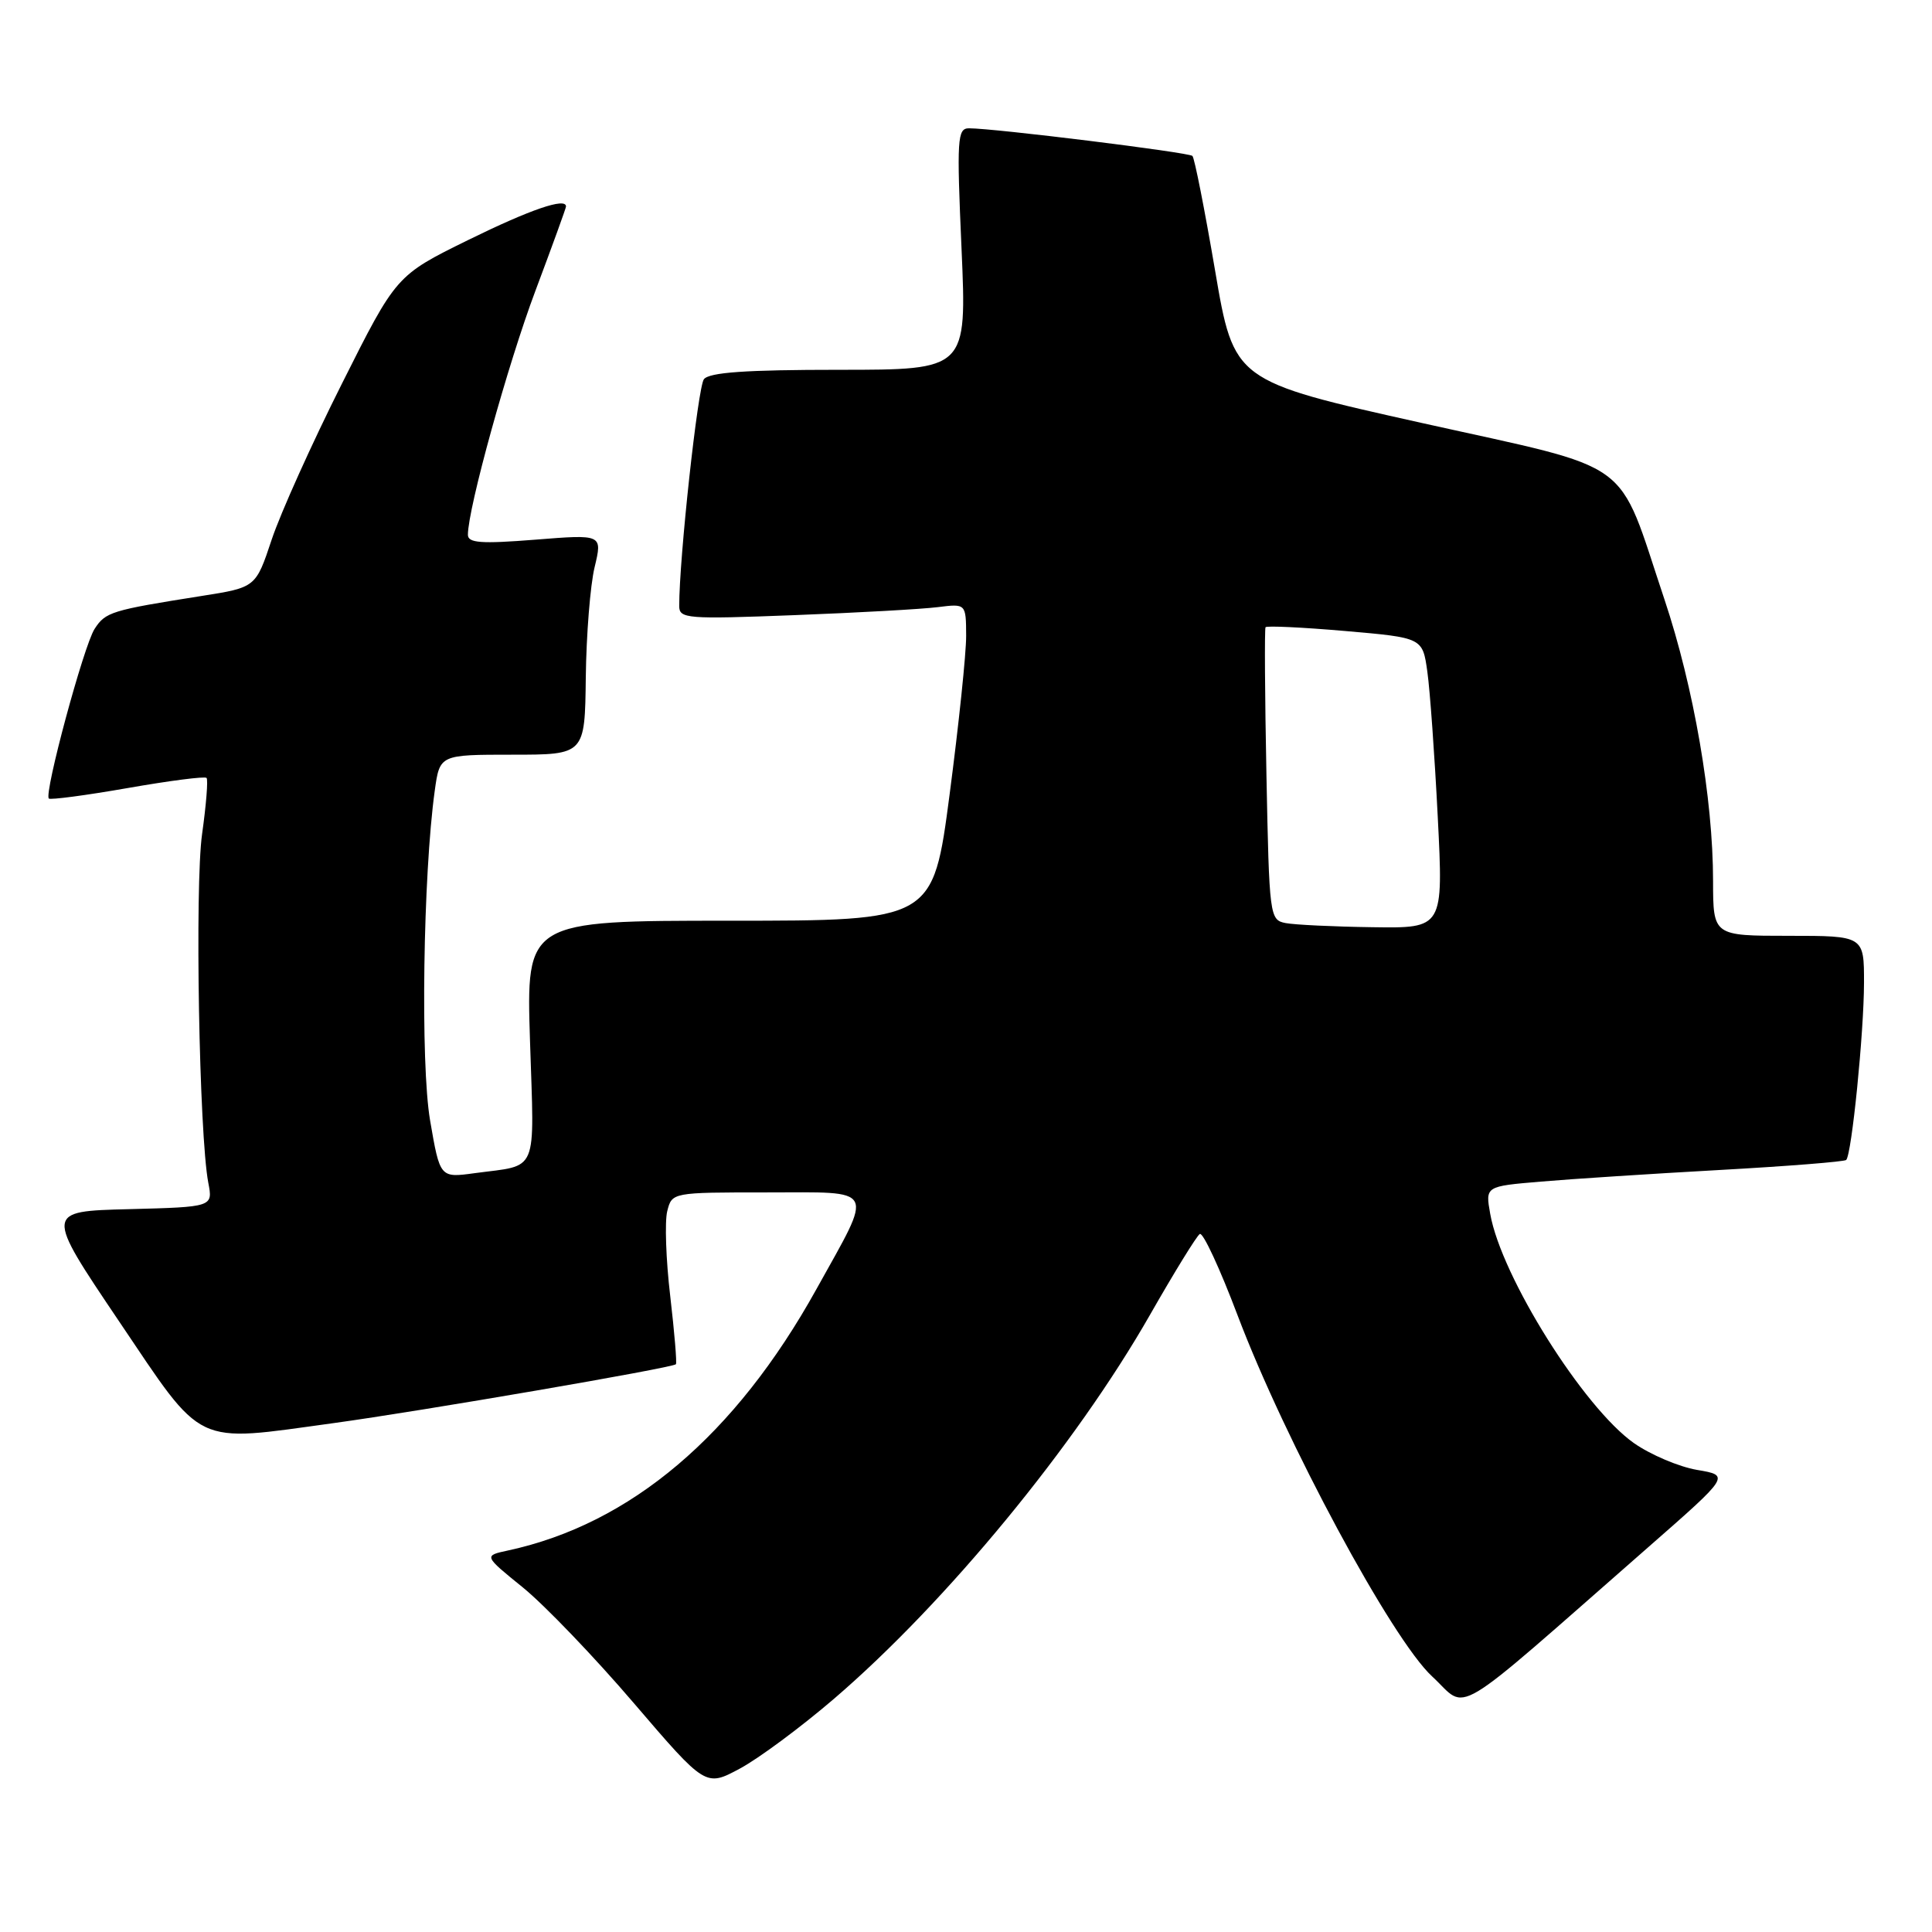 <?xml version="1.0" encoding="UTF-8" standalone="no"?>
<!DOCTYPE svg PUBLIC "-//W3C//DTD SVG 1.1//EN" "http://www.w3.org/Graphics/SVG/1.1/DTD/svg11.dtd" >
<svg xmlns="http://www.w3.org/2000/svg" xmlns:xlink="http://www.w3.org/1999/xlink" version="1.1" viewBox="0 0 256 256">
 <g >
 <path fill="currentColor"
d=" M 110.53 225.08 C 125.37 212.34 142.51 191.51 152.37 174.24 C 155.59 168.60 158.56 163.77 158.98 163.51 C 159.40 163.25 161.65 168.10 163.98 174.27 C 170.32 191.01 184.43 217.22 189.77 222.14 C 194.67 226.66 191.60 228.49 218.37 205.04 C 229.25 195.51 229.25 195.51 224.87 194.77 C 222.47 194.36 218.71 192.76 216.52 191.23 C 209.83 186.53 198.92 169.14 197.46 160.84 C 196.81 157.19 196.81 157.19 204.16 156.57 C 208.20 156.22 218.86 155.53 227.85 155.03 C 236.85 154.53 244.40 153.93 244.63 153.70 C 245.36 152.98 246.98 136.81 246.99 130.25 C 247.00 124.00 247.00 124.00 237.00 124.00 C 227.00 124.00 227.00 124.00 226.99 116.75 C 226.99 105.83 224.43 91.04 220.55 79.43 C 214.15 60.33 217.05 62.43 188.37 56.04 C 163.50 50.49 163.50 50.49 161.00 35.82 C 159.62 27.75 158.28 20.93 158.00 20.66 C 157.51 20.19 131.78 17.00 128.40 17.00 C 126.85 17.00 126.76 18.35 127.41 33.00 C 128.11 49.00 128.11 49.00 111.18 49.00 C 98.82 49.00 93.98 49.34 93.27 50.25 C 92.47 51.28 89.99 74.03 90.00 80.30 C 90.00 81.98 91.01 82.06 105.25 81.51 C 113.64 81.19 122.19 80.71 124.25 80.45 C 128.00 79.98 128.00 79.98 128.02 84.24 C 128.03 86.58 127.04 96.04 125.83 105.25 C 123.63 122.00 123.63 122.00 96.67 122.00 C 69.72 122.00 69.72 122.00 70.23 137.97 C 70.80 155.84 71.44 154.30 62.90 155.45 C 58.30 156.08 58.30 156.08 56.99 148.47 C 55.70 140.92 56.06 115.90 57.61 104.75 C 58.27 100.00 58.27 100.00 67.89 100.00 C 77.50 100.00 77.50 100.00 77.62 89.75 C 77.69 84.11 78.21 77.54 78.79 75.15 C 79.83 70.80 79.83 70.80 70.92 71.51 C 63.73 72.08 62.00 71.95 62.00 70.86 C 62.00 67.37 67.30 48.22 70.95 38.52 C 73.18 32.58 75.00 27.56 75.00 27.36 C 75.00 26.13 70.28 27.75 62.00 31.82 C 52.50 36.50 52.50 36.50 45.31 50.83 C 41.35 58.71 37.16 68.01 36.00 71.50 C 33.89 77.84 33.89 77.84 26.70 78.97 C 14.74 80.86 13.98 81.09 12.53 83.34 C 11.09 85.57 5.81 105.15 6.47 105.81 C 6.68 106.01 11.38 105.39 16.92 104.42 C 22.46 103.45 27.16 102.84 27.37 103.08 C 27.59 103.31 27.32 106.65 26.78 110.50 C 25.80 117.40 26.39 150.36 27.60 156.72 C 28.22 159.93 28.22 159.93 17.08 160.22 C 5.95 160.50 5.95 160.50 15.72 175.00 C 27.12 191.90 25.50 191.13 44.20 188.57 C 55.75 186.99 89.07 181.26 89.56 180.77 C 89.71 180.62 89.37 176.56 88.81 171.75 C 88.24 166.93 88.07 161.87 88.41 160.50 C 89.04 158.00 89.04 158.00 101.59 158.00 C 116.30 158.00 115.82 157.06 108.18 170.82 C 97.43 190.20 83.57 201.94 67.30 205.45 C 64.09 206.14 64.09 206.14 69.30 210.36 C 72.16 212.69 78.78 219.58 84.00 225.69 C 93.50 236.78 93.50 236.78 98.03 234.35 C 100.53 233.01 106.15 228.84 110.53 225.08 Z  M 170.34 122.31 C 168.24 121.90 168.18 121.41 167.81 102.69 C 167.60 92.14 167.55 83.33 167.69 83.11 C 167.83 82.90 172.57 83.12 178.22 83.61 C 188.50 84.50 188.50 84.50 189.13 89.00 C 189.48 91.47 190.10 100.14 190.51 108.25 C 191.26 123.00 191.26 123.00 181.88 122.86 C 176.72 122.79 171.53 122.54 170.34 122.31 Z "/>
</g>
</svg>